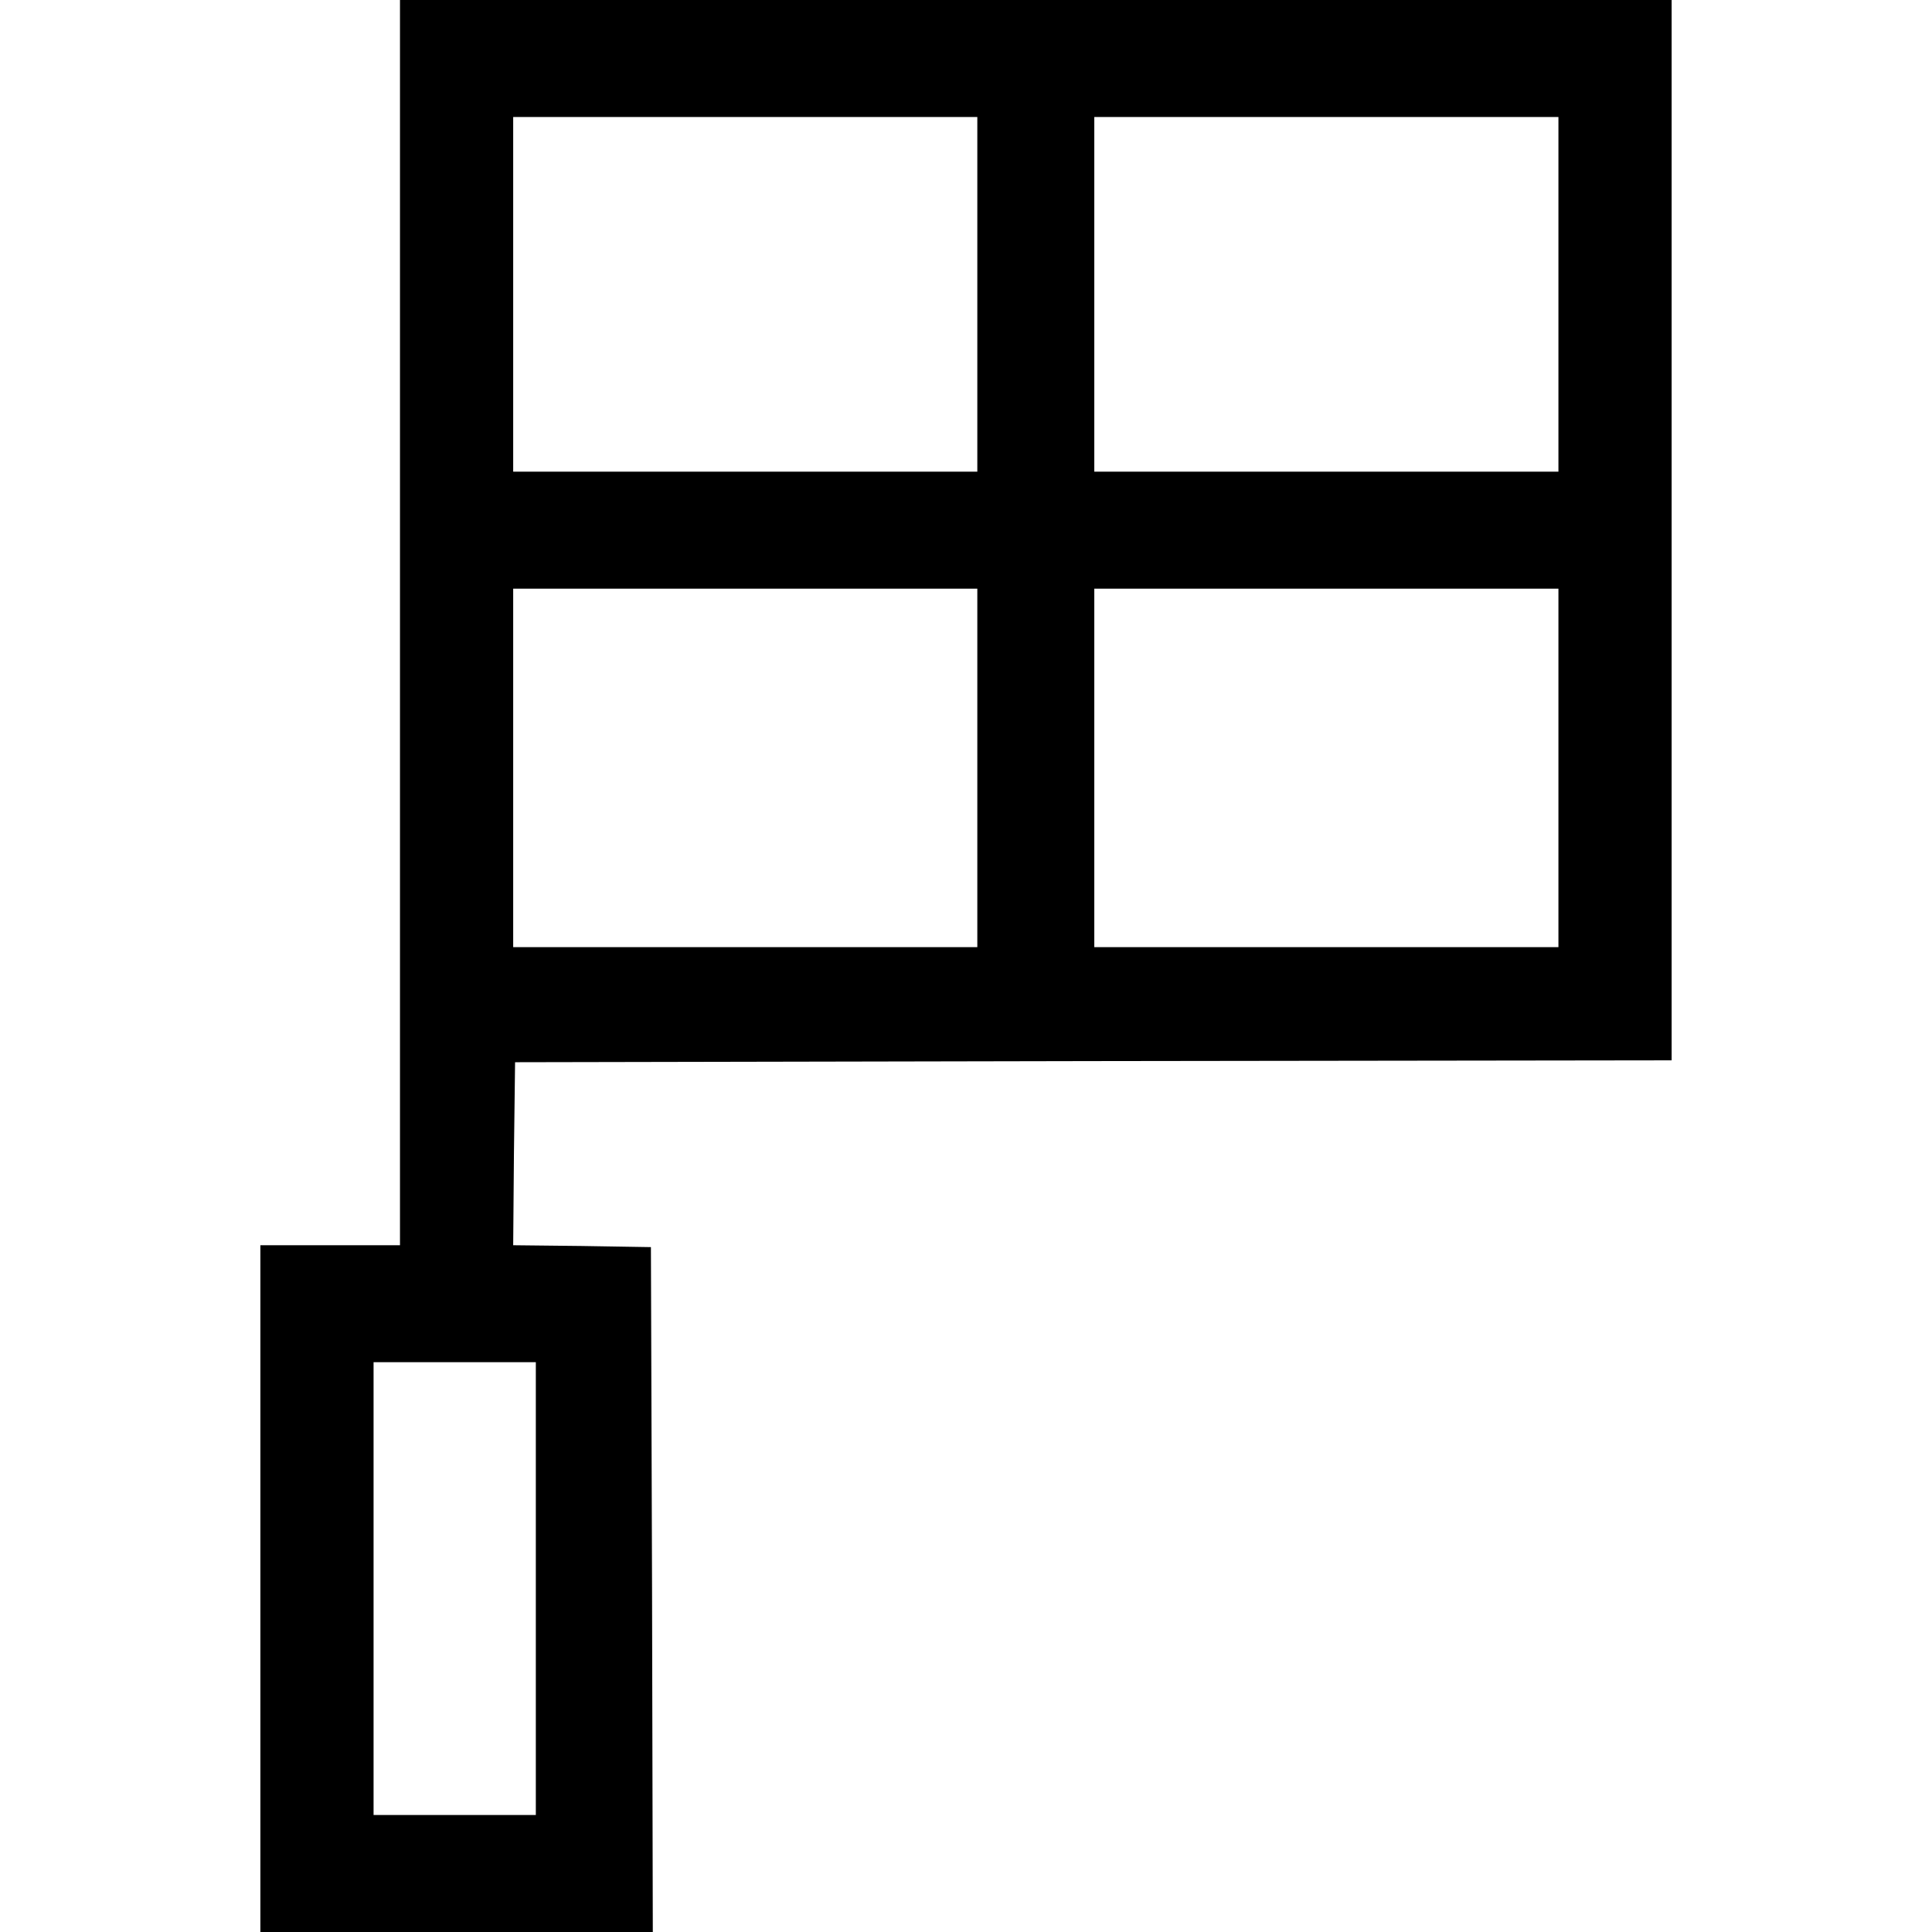 <?xml version="1.0" standalone="no"?>
<!DOCTYPE svg PUBLIC "-//W3C//DTD SVG 20010904//EN"
 "http://www.w3.org/TR/2001/REC-SVG-20010904/DTD/svg10.dtd">
<svg version="1.0" xmlns="http://www.w3.org/2000/svg"
 width="512pt" height="512pt" viewBox="0 0 512 512"
 preserveAspectRatio="xMidYMid meet">

<g transform="translate(0,512) scale(0.1,-0.1)"
fill="#000000" stroke="none">
<path d="M1060 3470 l0 -1650 -185 0 -185 0 0 -910 0 -910 520 0 520 0 -2 908
-3 907 -183 3 -182 2 2 243 3 242 1533 3 1532 2 0 1405 0 1405 -1685 0 -1685
0 0 -1650z m1530 870 l0 -470 -615 0 -615 0 0 470 0 470 615 0 615 0 0 -470z
m1540 0 l0 -470 -615 0 -615 0 0 470 0 470 615 0 615 0 0 -470z m-1540 -1255
l0 -475 -615 0 -615 0 0 475 0 475 615 0 615 0 0 -475z m1540 0 l0 -475 -615
0 -615 0 0 475 0 475 615 0 615 0 0 -475z m-2710 -2175 l0 -600 -215 0 -215 0
0 600 0 600 215 0 215 0 0 -600z"/>
</g>
</svg>
